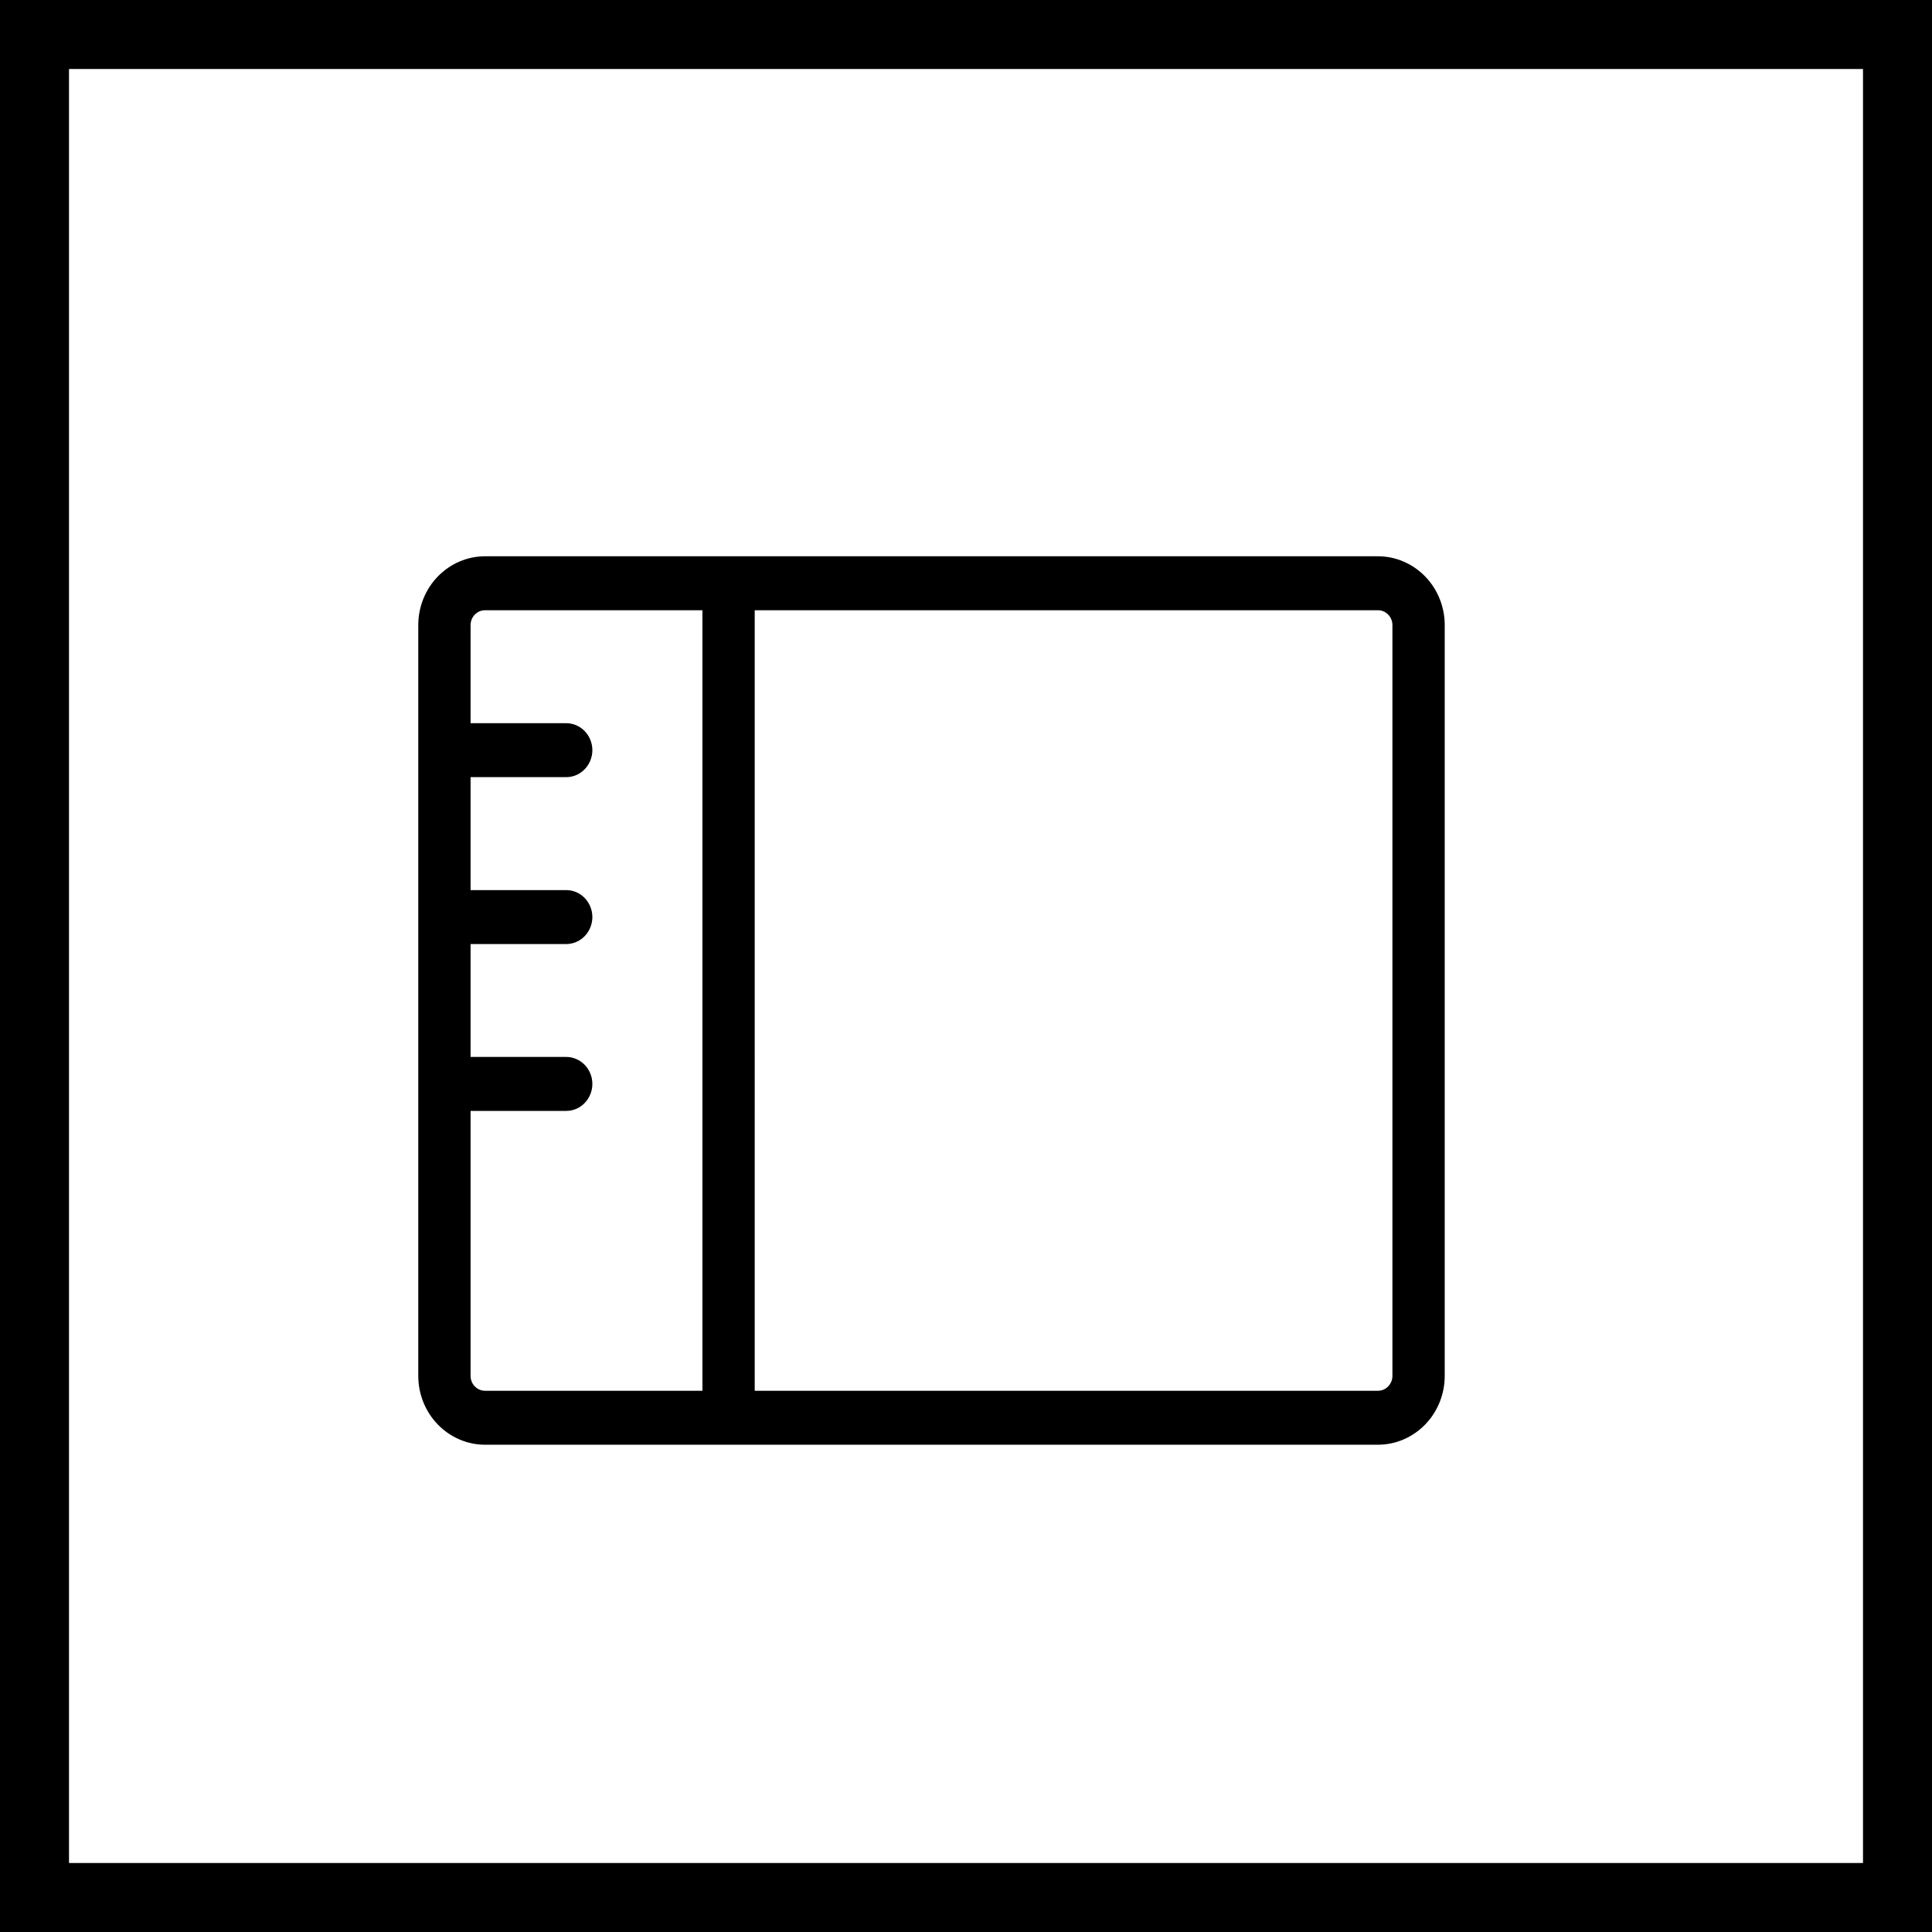 <?xml version="1.0" encoding="UTF-8" standalone="no"?>
<svg
        version="1.1"
        fill="none"
        viewBox="0 0 28 28"
        height="28"
        width="28"
        xmlns="http://www.w3.org/2000/svg">
    <path
            fill="currentColor"
            stroke-width="0.125"
            d="M 6.882,16.1 H 6.82 v 0.063 3.779 c 0,0.056 0.022,0.11 0.061,0.15 0.039,0.041 0.092,0.064 0.148,0.064 h 3.089 0.062 V 20.093 8.907 8.844 H 10.118 7.029 C 6.973,8.844 6.92,8.867 6.881,8.908 6.842,8.948 6.82,9.002 6.82,9.058 v 1.361 0.062 h 0.062 1.324 c 0.1,0 0.196,0.041 0.267,0.114 0.071,0.073 0.112,0.173 0.112,0.277 0,0.104 -0.041,0.204 -0.112,0.277 -0.071,0.073 -0.167,0.114 -0.267,0.114 H 6.882 6.82 v 0.063 1.511 0.063 h 0.062 1.324 c 0.1,0 0.196,0.04 0.267,0.114 0.071,0.073 0.112,0.172 0.112,0.277 0,0.104 -0.041,0.204 -0.112,0.277 -0.071,0.073 -0.167,0.114 -0.267,0.114 H 6.882 6.82 v 0.062 1.512 0.062 h 0.062 1.324 c 0.1,0 0.196,0.041 0.267,0.114 0.071,0.073 0.112,0.173 0.112,0.277 0,0.105 -0.041,0.204 -0.112,0.277 C 8.402,16.06 8.306,16.1 8.206,16.1 Z m 4.056,3.993 v 0.063 H 11 19.971 c 0.056,0 0.109,-0.023 0.148,-0.064 l -0.044,-0.043 0.044,0.043 c 0.039,-0.04 0.061,-0.094 0.061,-0.15 V 9.058 c 0,-0.056 -0.022,-0.11 -0.061,-0.15 C 20.08,8.867 20.027,8.844 19.971,8.844 H 11 10.938 V 8.907 Z M 7.029,8.062 h 12.942 c 0.255,0 0.501,0.105 0.683,0.292 0.181,0.186 0.284,0.44 0.284,0.704 v 10.884 c 0,0.264 -0.103,0.518 -0.284,0.704 -0.182,0.187 -0.428,0.292 -0.683,0.292 H 7.029 C 6.774,20.938 6.528,20.833 6.346,20.646 6.165,20.46 6.062,20.206 6.062,19.942 V 9.058 C 6.062,8.794 6.165,8.54 6.346,8.354 6.528,8.167 6.774,8.062 7.029,8.062 Z"/>
    <rect
            stroke="currentColor"
            height="27"
            width="27"
            y="0.5"
            x="0.5"/>
    <rect
            fill="currentColor"
            style="fill-opacity:0"
            width="9.988"
            height="11.8"
            x="10.505"
            y="8.448"/>
</svg>
